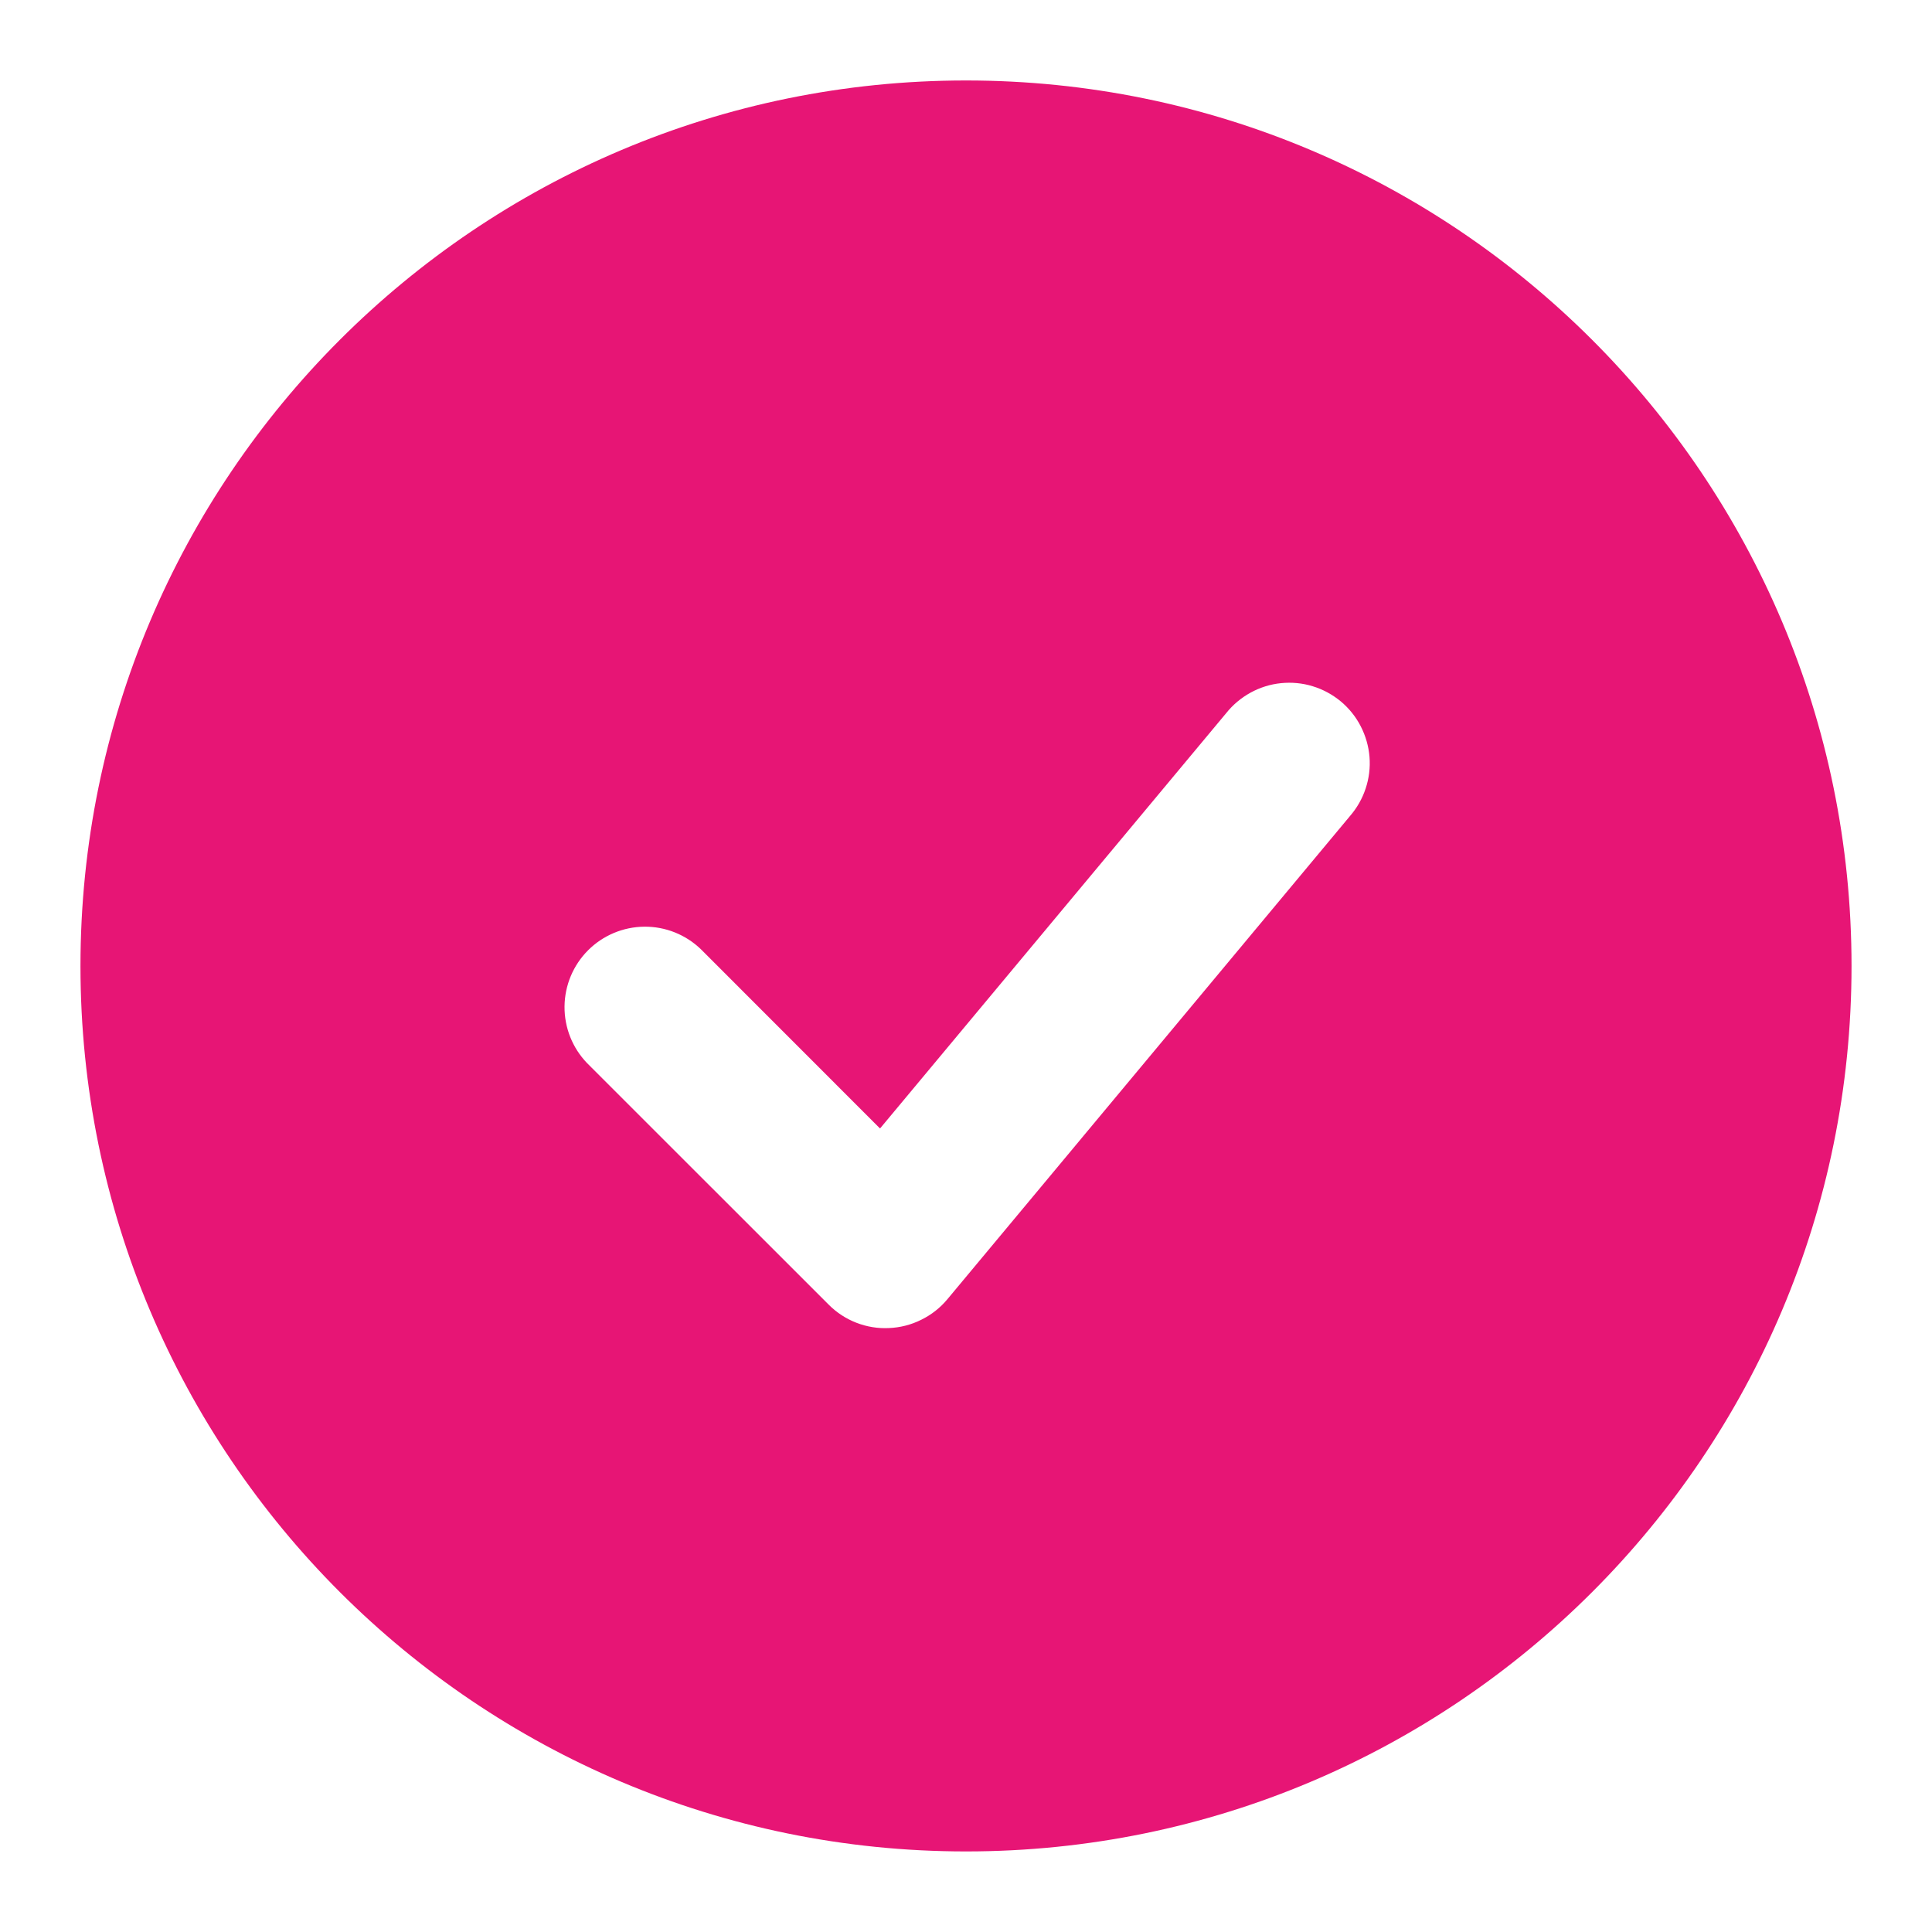 <svg width="20" height="20" viewBox="0 0 20 20" fill="none" xmlns="http://www.w3.org/2000/svg">
<path fill-rule="evenodd" clip-rule="evenodd" d="M10 0.833C4.938 0.833 0.833 4.937 0.833 10C0.833 15.062 4.938 19.166 10 19.166C15.062 19.166 19.167 15.062 19.167 10C19.167 4.937 15.062 0.833 10 0.833ZM13.973 8.45C14.046 8.366 14.102 8.269 14.137 8.163C14.172 8.058 14.186 7.946 14.177 7.835C14.168 7.725 14.137 7.617 14.086 7.518C14.035 7.419 13.965 7.332 13.88 7.261C13.794 7.19 13.695 7.136 13.589 7.104C13.483 7.071 13.371 7.061 13.261 7.072C13.15 7.083 13.043 7.117 12.946 7.17C12.848 7.224 12.762 7.296 12.693 7.383L9.11 11.682L7.256 9.827C7.099 9.675 6.888 9.591 6.67 9.593C6.451 9.595 6.242 9.683 6.088 9.837C5.933 9.992 5.846 10.201 5.844 10.419C5.842 10.638 5.926 10.848 6.077 11.005L8.578 13.505C8.659 13.587 8.757 13.651 8.865 13.693C8.973 13.735 9.089 13.754 9.204 13.748C9.32 13.743 9.433 13.714 9.537 13.662C9.641 13.611 9.733 13.539 9.807 13.45L13.973 8.45Z" fill="#E71575"/>
</svg>
